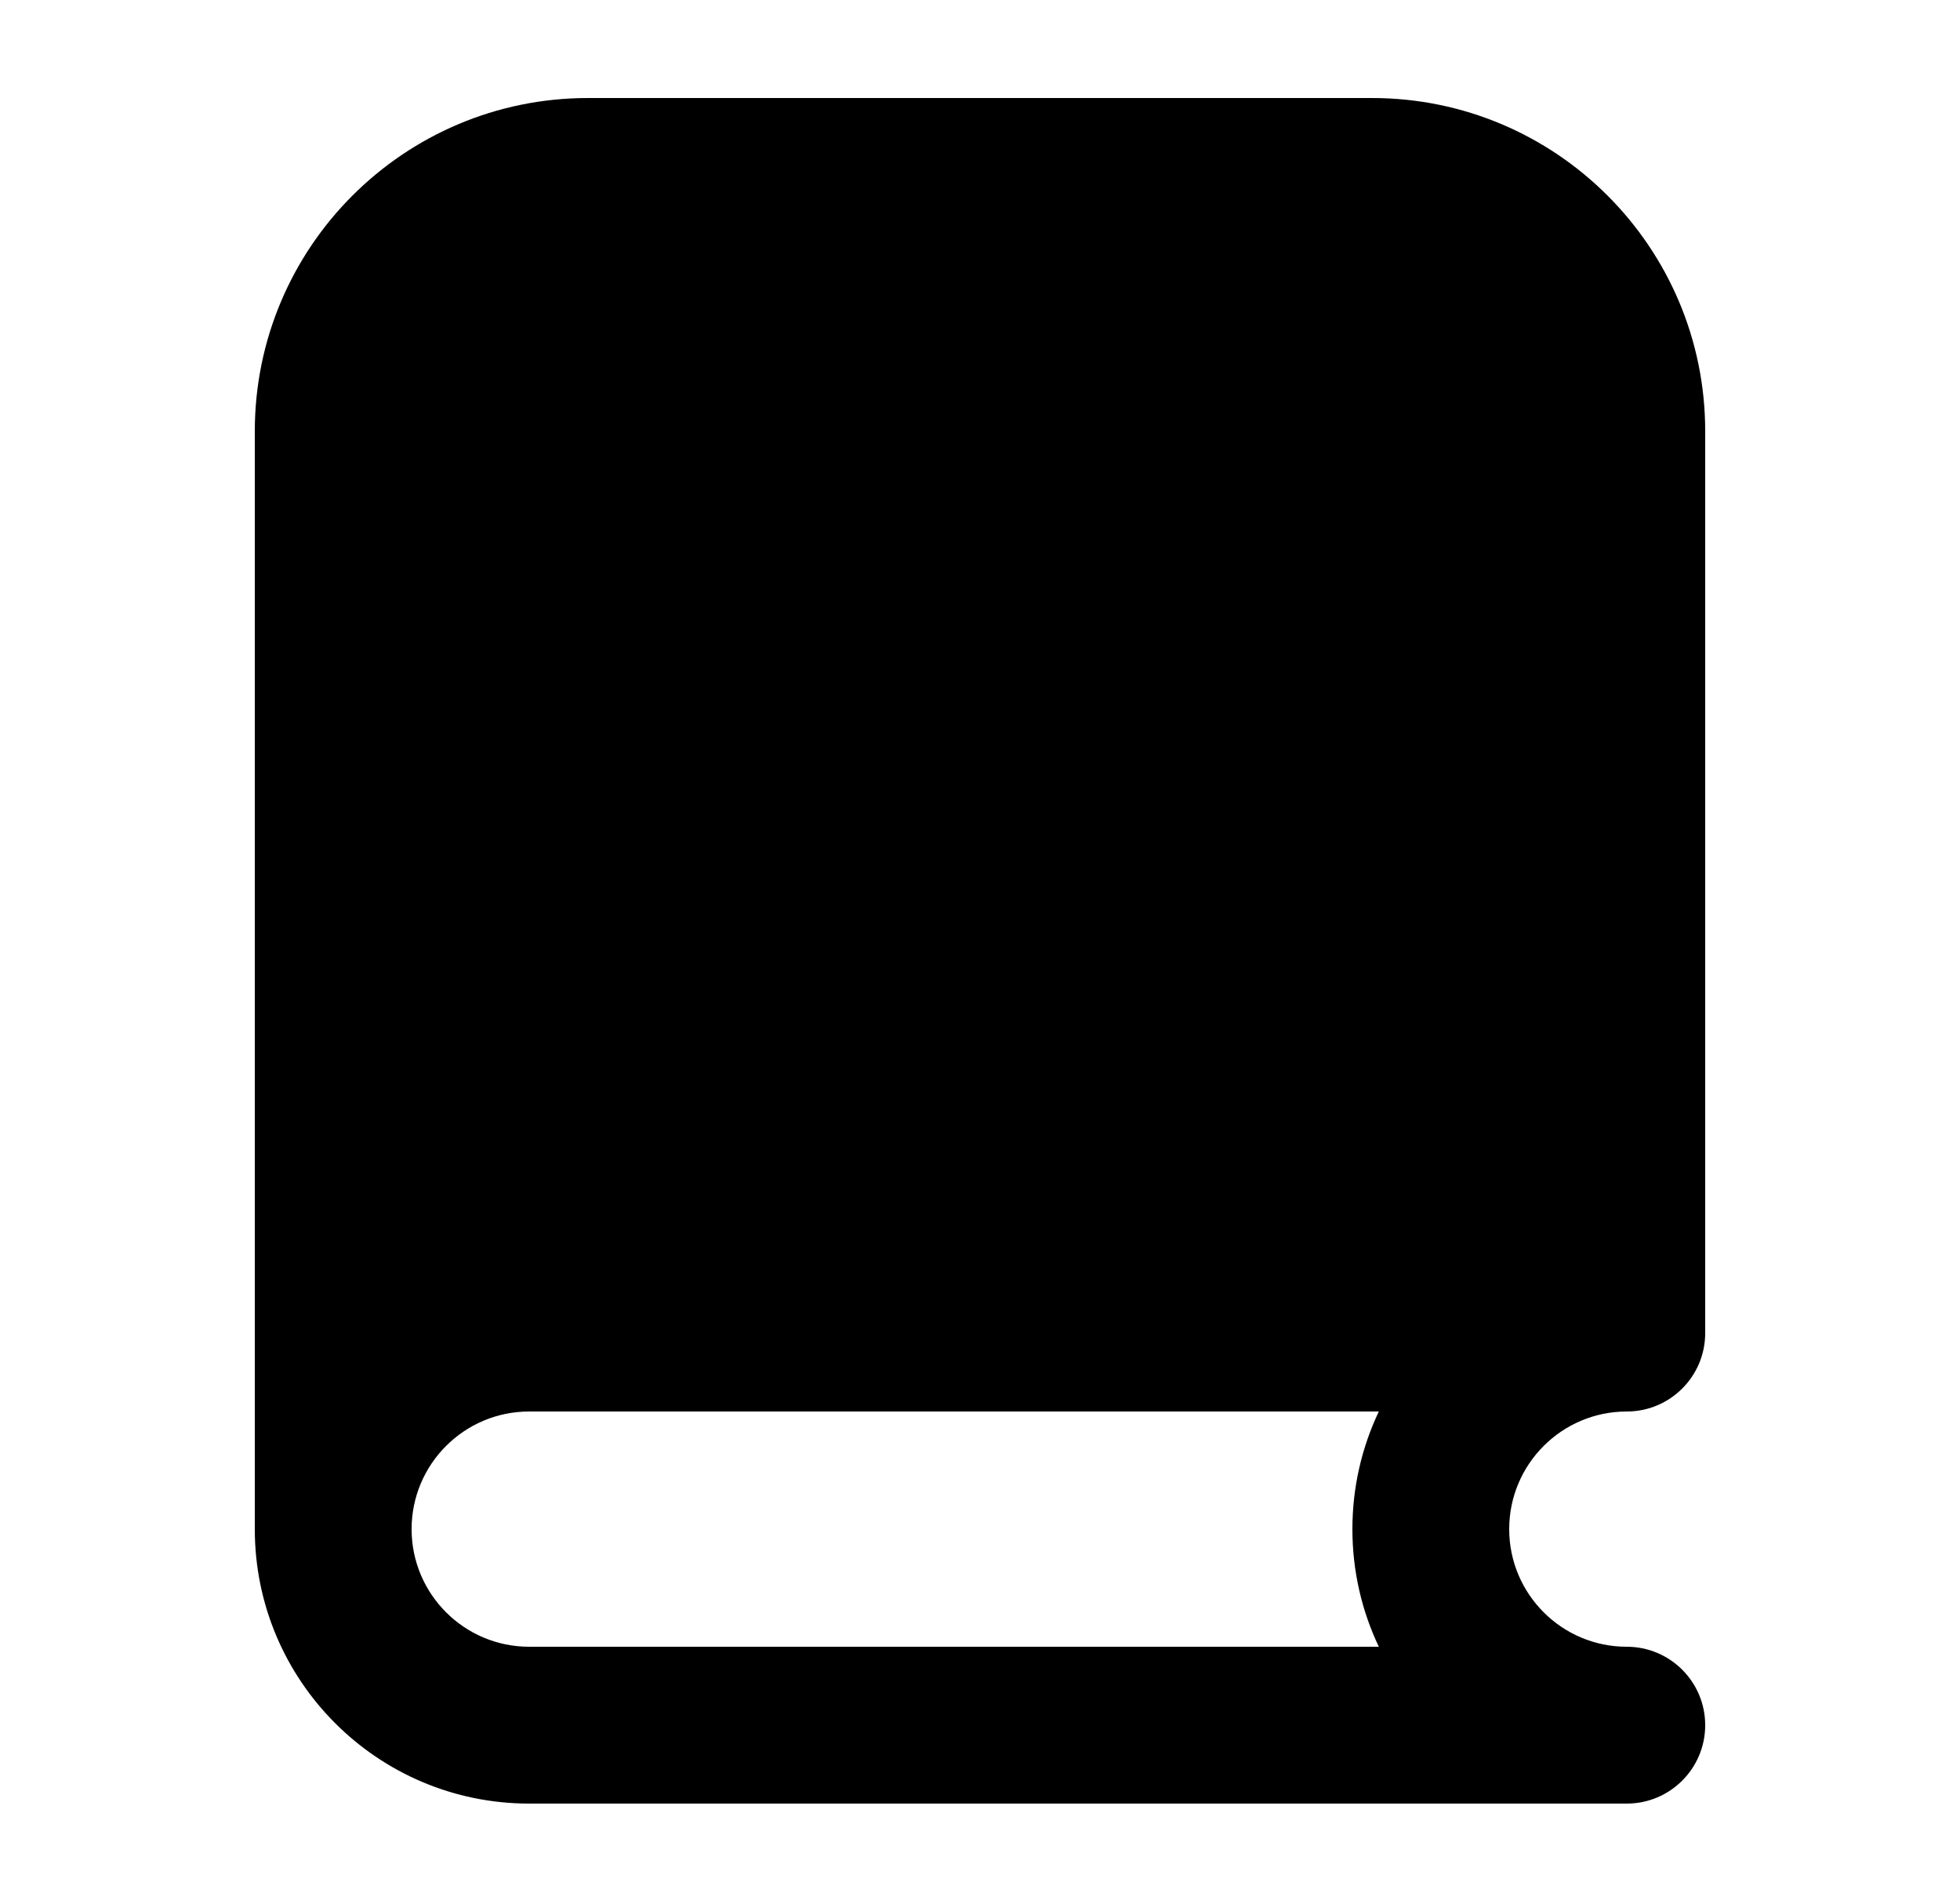 <svg width="25" height="24" viewBox="0 0 25 24" fill="none" xmlns="http://www.w3.org/2000/svg">
<path class="pr-icon-bulk-secondary" fill-rule="evenodd" clip-rule="evenodd" d="M6.75 23C4.817 23 3.25 21.433 3.25 19.5L3.25 5.5C3.25 3.153 5.153 1.25 7.5 1.25H17.5C19.847 1.25 21.75 3.153 21.75 5.5L21.75 17C21.75 17.552 21.302 18 20.75 18C19.922 18 19.25 18.672 19.25 19.5C19.25 20.328 19.922 21 20.75 21C21.302 21 21.75 21.448 21.75 22C21.75 22.552 21.302 23 20.75 23L6.75 23ZM17.25 19.5C17.25 18.963 17.371 18.455 17.587 18H6.75C5.922 18 5.25 18.672 5.25 19.5C5.25 20.328 5.922 21 6.75 21H17.587C17.371 20.545 17.25 20.037 17.25 19.5Z" fill="currentColor"/>
<path d="M14.007 6.216C13.914 6.216 13.825 6.179 13.76 6.114L12.748 5.102C12.612 4.966 12.392 4.966 12.256 5.102L11.244 6.114C11.178 6.179 11.09 6.216 10.997 6.216H9.566C9.374 6.216 9.218 6.372 9.218 6.564V7.995C9.218 8.088 9.181 8.176 9.116 8.242L8.104 9.254C7.968 9.39 7.968 9.61 8.104 9.746L9.116 10.758C9.181 10.824 9.218 10.912 9.218 11.005V12.436C9.218 12.628 9.374 12.784 9.566 12.784H10.997C11.09 12.784 11.178 12.821 11.244 12.886L12.256 13.898C12.392 14.034 12.612 14.034 12.748 13.898L13.76 12.886C13.825 12.821 13.914 12.784 14.007 12.784H15.438C15.63 12.784 15.786 12.628 15.786 12.436V11.005C15.786 10.912 15.823 10.824 15.888 10.758L16.9 9.746C17.036 9.61 17.036 9.39 16.9 9.254L15.888 8.242C15.823 8.176 15.786 8.088 15.786 7.995V6.564C15.786 6.372 15.63 6.216 15.438 6.216H14.007Z" fill="currentColor"/>
</svg>
